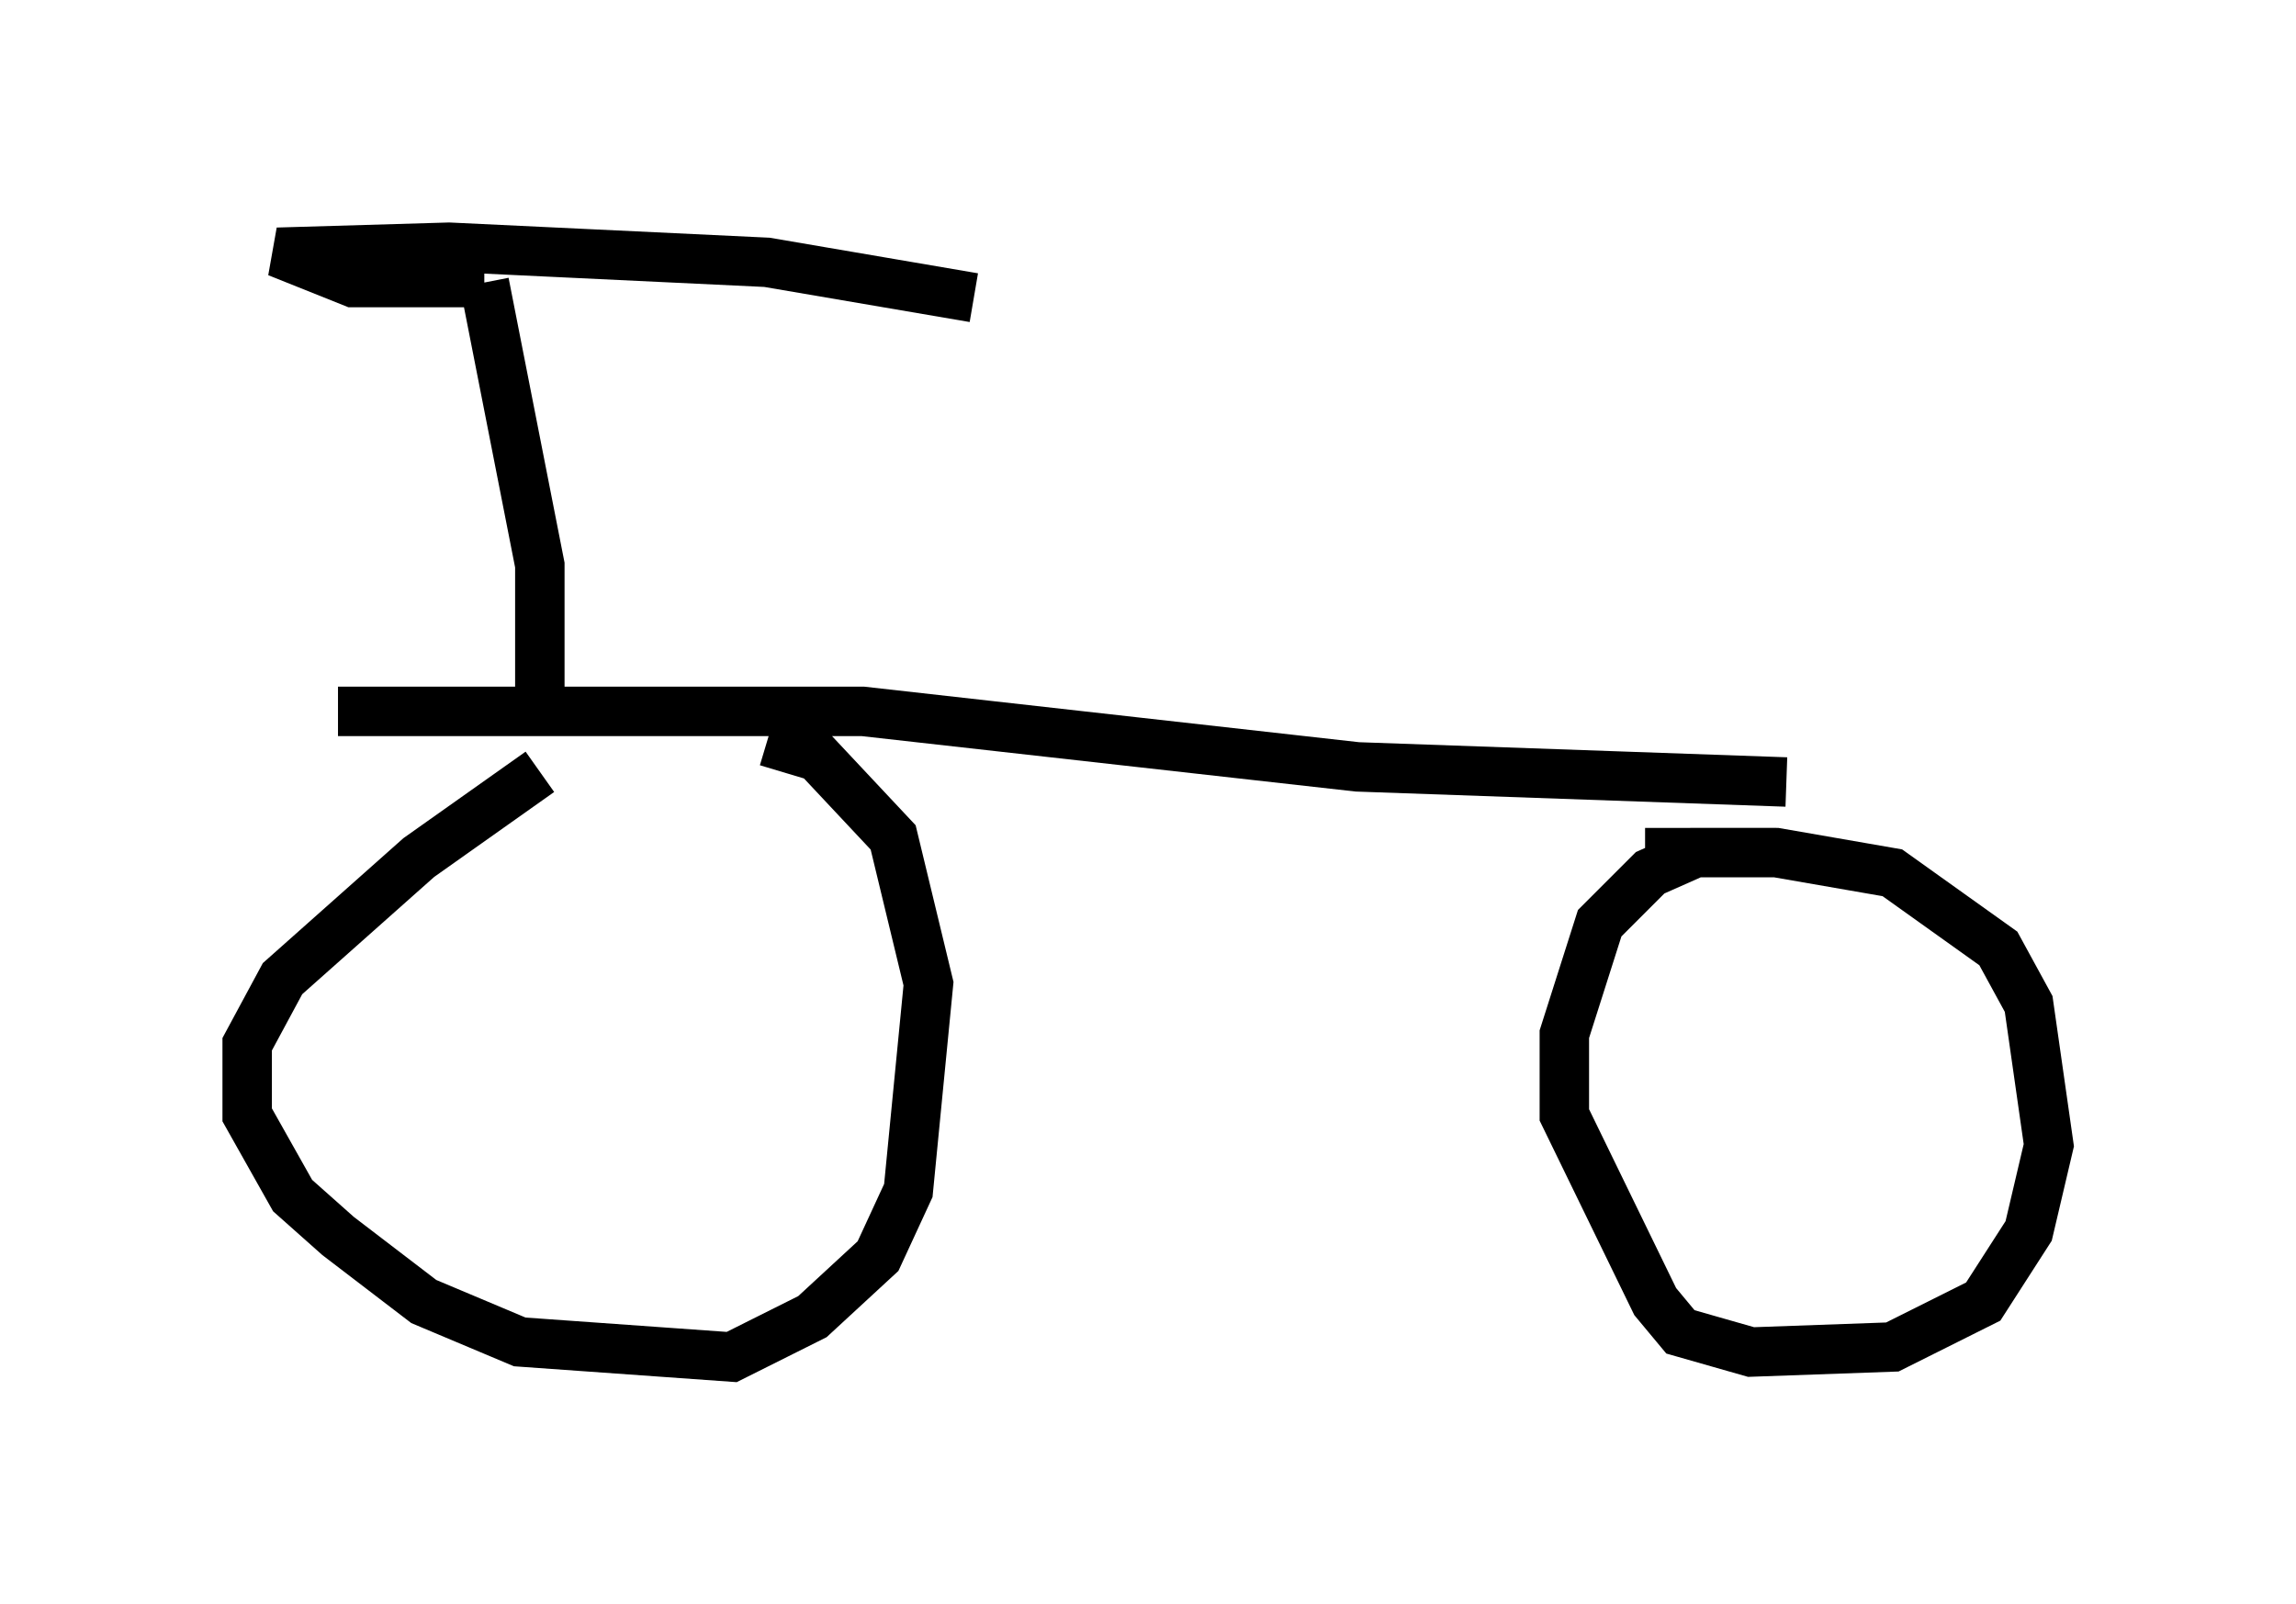 <?xml version="1.0" encoding="utf-8" ?>
<svg baseProfile="full" height="32.459" version="1.1" width="46.444" xmlns="http://www.w3.org/2000/svg" xmlns:ev="http://www.w3.org/2001/xml-events" xmlns:xlink="http://www.w3.org/1999/xlink"><defs /><rect fill="white" height="32.459" width="46.444" x="0" y="0" /><path d="M14.392, 15.719 m-3.471, -0.102 l-2.45, 1.735 -2.756, 2.45 l-0.715, 1.327 0.0, 1.429 l0.919, 1.633 0.919, 0.817 l1.735, 1.327 1.94, 0.817 l4.288, 0.306 1.633, -0.817 l1.327, -1.225 0.613, -1.327 l0.408, -4.185 -0.715, -2.96 l-1.531, -1.633 -1.021, -0.306 m20.417, 2.246 l-1.633, 0.0 -0.919, 0.408 l-1.021, 1.021 -0.715, 2.246 l0.0, 1.633 1.838, 3.777 l0.51, 0.613 1.429, 0.408 l2.858, -0.102 1.838, -0.919 l0.919, -1.429 0.408, -1.735 l-0.408, -2.858 -0.613, -1.123 l-2.144, -1.531 -2.348, -0.408 l-2.654, 0.0 m-26.44, -2.858 l10.617, 0.0 10.004, 1.123 l8.677, 0.306 m-25.215, -1.633 l0.0, -2.756 -1.123, -5.717 m0.0, 0.0 l-2.654, 0.0 -1.531, -0.613 l3.471, -0.102 6.431, 0.306 l4.185, 0.715 " fill="none" stroke="black" stroke-width="1" /></svg>